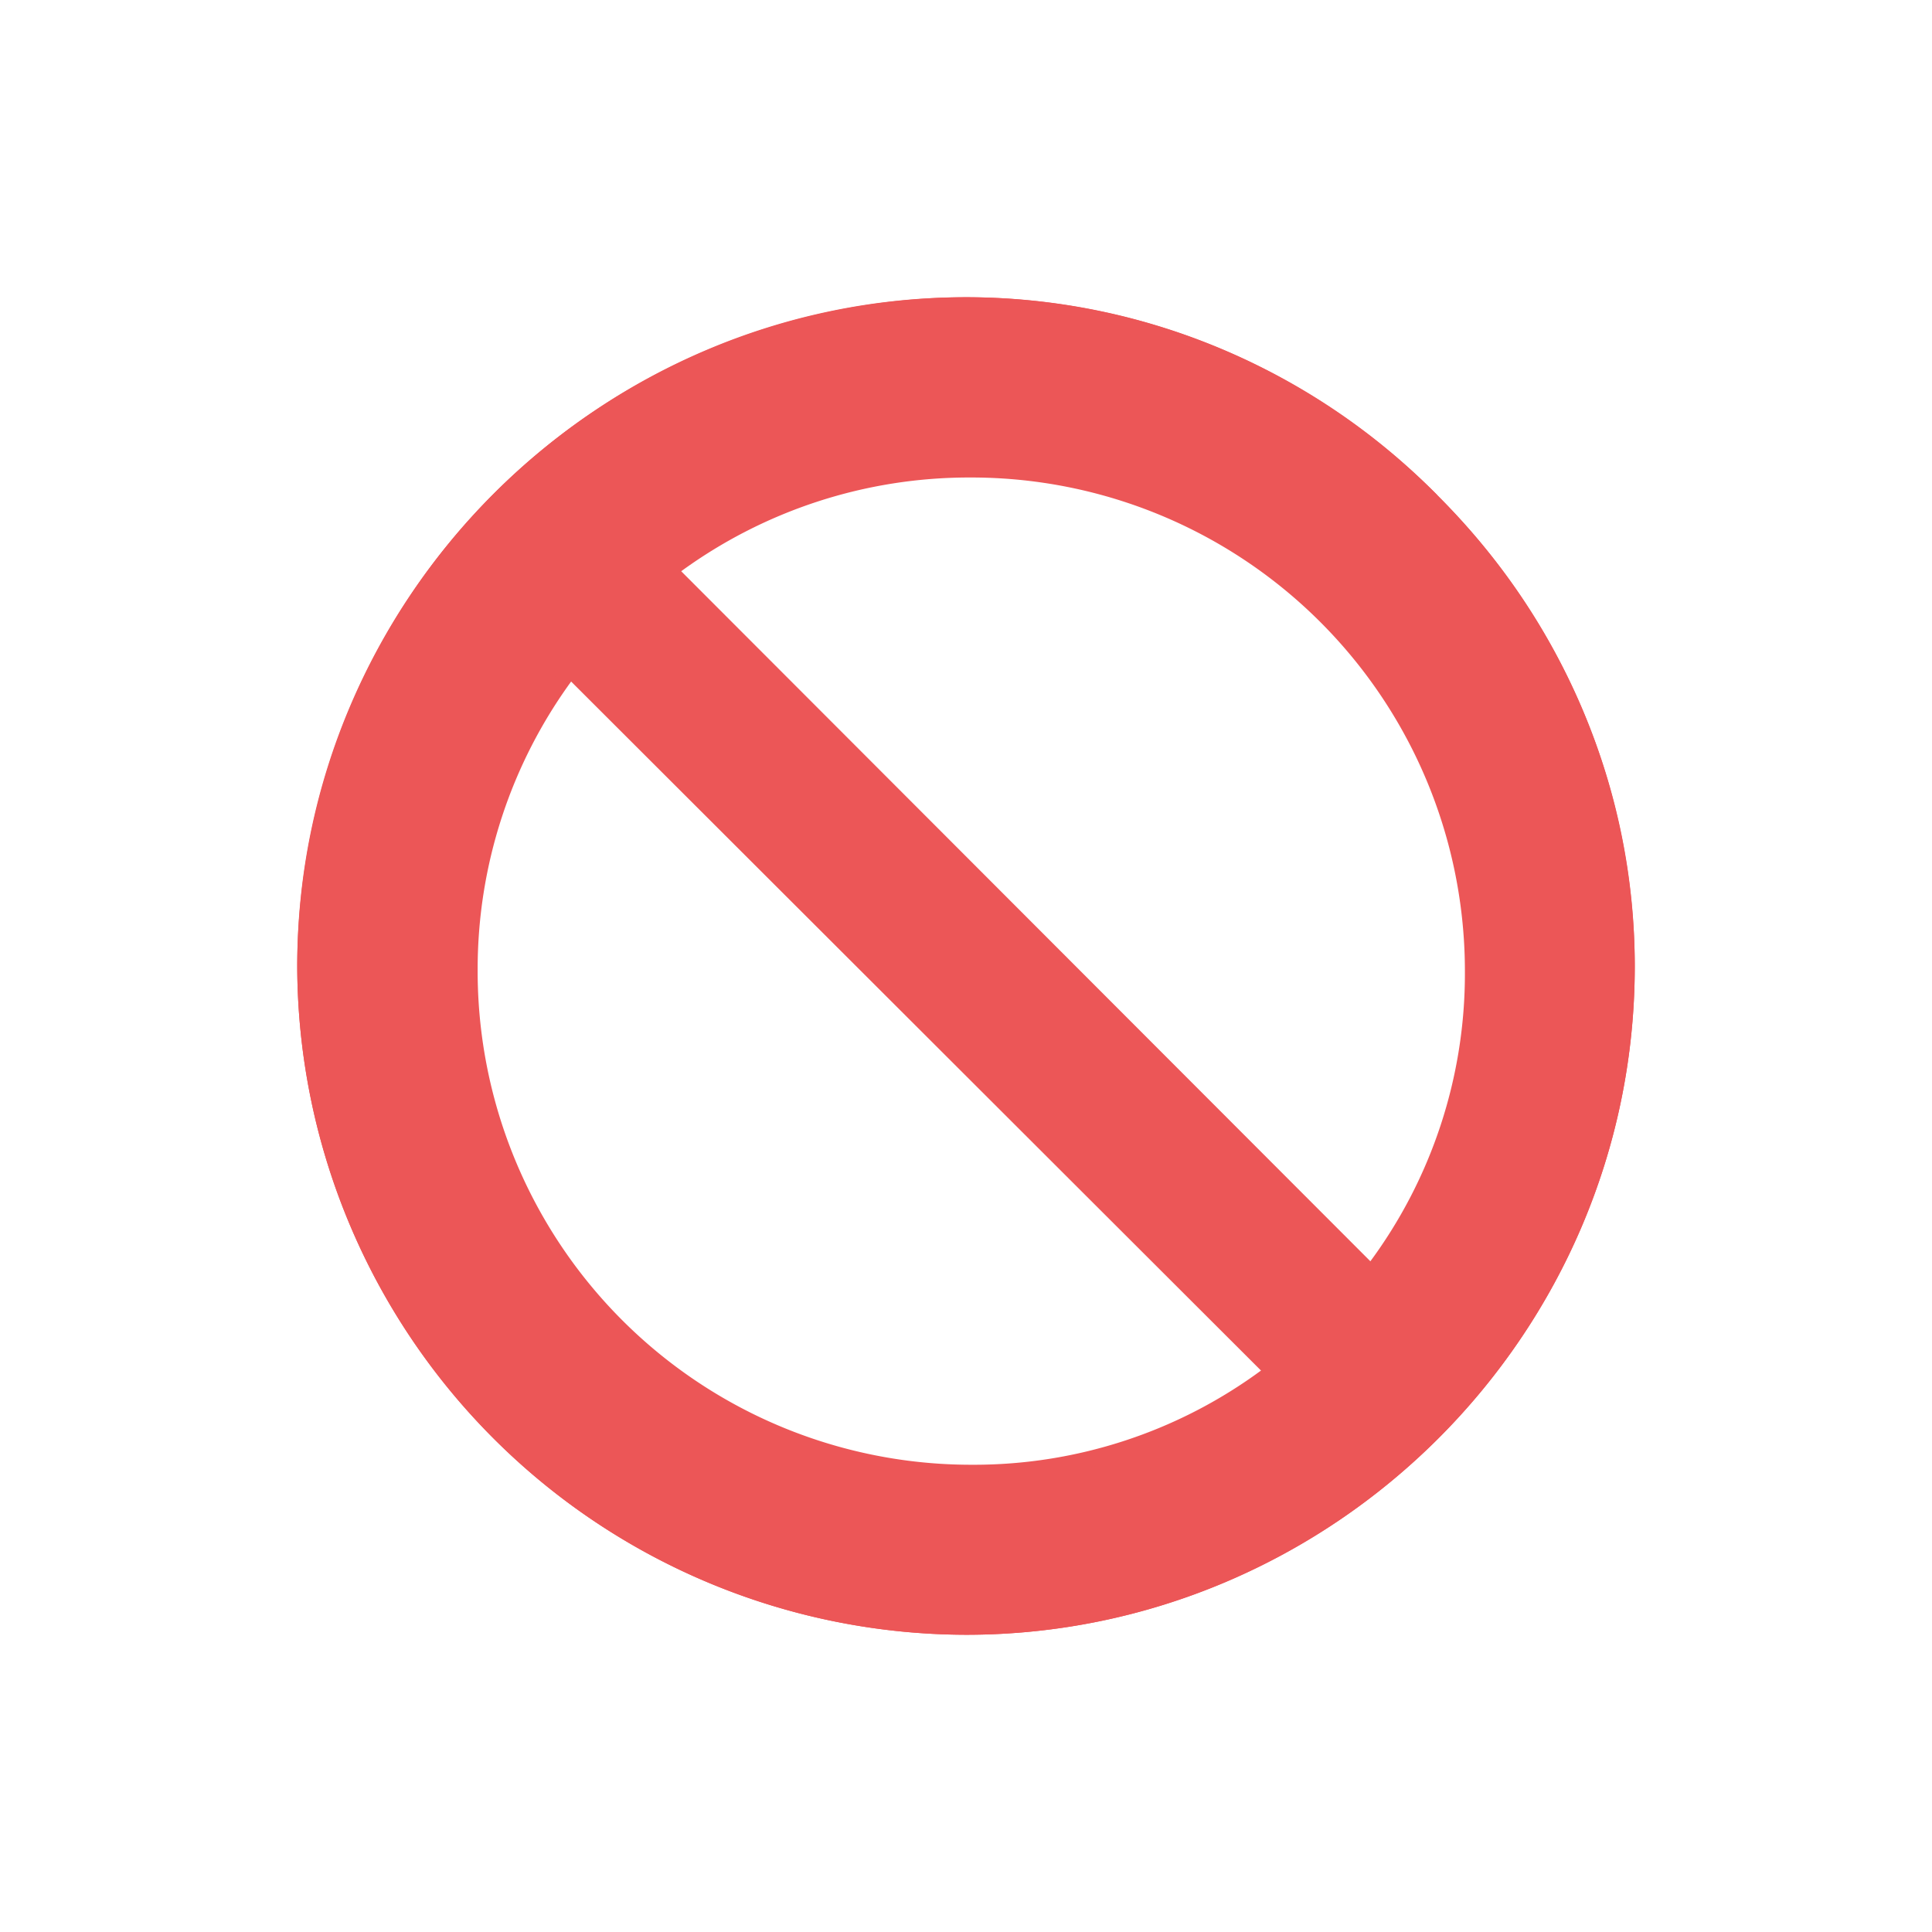 <svg xmlns="http://www.w3.org/2000/svg" width="13" height="13" viewBox="0 0 13 13">
    <g fill="#EC5657" fill-rule="evenodd">
        <path fill-rule="nonzero" d="M9.569 3.431A4.323 4.323 0 0 0 6.5 2.143 4.37 4.37 0 0 0 2.143 6.5c0 2.4 1.958 4.357 4.357 4.357A4.369 4.369 0 0 0 10.857 6.5c0-1.16-.466-2.247-1.288-3.069zm.1-.1A4.465 4.465 0 0 1 11 6.5C11 8.98 8.973 11 6.5 11A4.51 4.51 0 0 1 2 6.5C2 4.025 4.026 2 6.5 2c1.189 0 2.315.475 3.17 1.33zM6.54 9.856a3.26 3.26 0 0 0 1.96-.645l-4.646-4.64a3.29 3.29 0 0 0-.64 1.96A3.321 3.321 0 0 0 6.54 9.856zm0 .143a3.464 3.464 0 0 1-3.469-3.469c0-.743.233-1.454.668-2.044l.098-.134 4.88 4.875-.132.099c-.588.439-1.3.673-2.045.673zm2.672-1.5a3.26 3.26 0 0 0 .645-1.96 3.321 3.321 0 0 0-3.326-3.326 3.29 3.29 0 0 0-1.96.64L9.212 8.5zm.016.218l-4.875-4.88.134-.1a3.433 3.433 0 0 1 2.044-.667A3.464 3.464 0 0 1 10 6.541c0 .745-.234 1.456-.673 2.044l-.099.133z"/>
        <path d="M9.67 3.33A4.464 4.464 0 0 0 6.5 2 4.514 4.514 0 0 0 2 6.5 4.51 4.51 0 0 0 6.5 11C8.966 11 11 8.986 11 6.5c0-1.197-.482-2.32-1.33-3.17zM6.541 9.968a3.43 3.43 0 0 1-3.435-3.435c0-.74.232-1.442.66-2.024l4.799 4.793a3.368 3.368 0 0 1-2.024.666zm2.76-1.401L4.507 3.767a3.398 3.398 0 0 1 2.024-.66 3.43 3.43 0 0 1 3.435 3.435c0 .74-.232 1.442-.666 2.024z"/>
    </g>
</svg>
